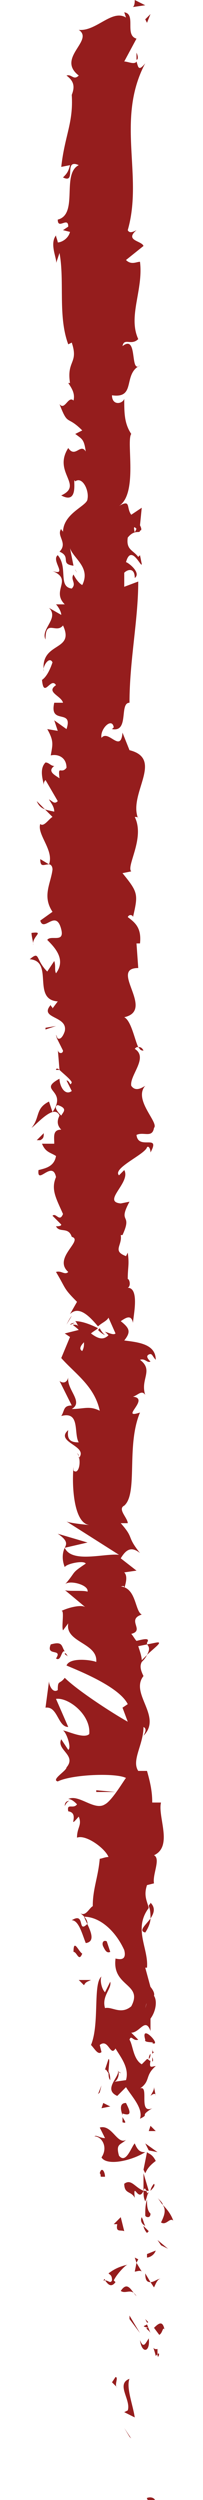 <?xml version="1.0" encoding="utf-8"?>
<!-- Generator: Adobe Illustrator 21.1.0, SVG Export Plug-In . SVG Version: 6.00 Build 0)  -->
<svg version="1.1" id="Ebene_1" xmlns="http://www.w3.org/2000/svg" xmlns:xlink="http://www.w3.org/1999/xlink" x="0px" y="0px"
	 width="11.6px" height="142.3px" viewBox="0 0 11.6 142.3" style="enable-background:new 0 0 11.6 142.3;" xml:space="preserve">
<g>
	<path style="fill:#951D1D;" d="M8.4,142.2c0,0.2,0.4,0.1,0.5,0.2C8.8,142,8.3,142.2,8.4,142.2z"/>
	<polygon style="fill:#951D1D;" points="7.4,138.7 7.5,138.8 7.1,138.2 	"/>
	<path style="fill:#951D1D;" d="M7.4,135.4c-0.8,0.3,0.1,1.2-0.1,1.8l-0.2,0.1l0.6,0.3C7.6,136.9,7.2,135.9,7.4,135.4z"/>
	<path style="fill:#951D1D;" d="M9,133.7c-0.3,0.1-0.3-0.4-0.1,0.4c0,0,0.1-0.1,0.1-0.1C9,134,9,133.9,9,133.7z"/>
	<path style="fill:#951D1D;" d="M9,134C9,134.4,9.2,133.8,9,134L9,134z"/>
	<path style="fill:#951D1D;" d="M8.8,132.5l0.3,0.4c0.2-0.1,0.2-0.5,0.3-0.3C9.3,132.1,9.1,132.2,8.8,132.5z"/>
	<path style="fill:#951D1D;" d="M8.3,132l0.1,0.2C8.5,132.2,8.5,132.2,8.3,132z"/>
	<path style="fill:#951D1D;" d="M8.6,132.8l-0.2-0.5c-0.1,0.1-0.4,0.1,0.1,0.2C8.2,132.5,8.5,132.6,8.6,132.8z"/>
	<path style="fill:#951D1D;" d="M8.5,133.1c-0.2,0.3-0.3,0.6-0.5,0.1C8.1,134,8.6,133.9,8.5,133.1z"/>
	<path style="fill:#951D1D;" d="M6.6,135.3l-0.2,0.3l0.3,0.3C6.5,135.8,6.8,135.3,6.6,135.3z"/>
	<path style="fill:#951D1D;" d="M9.2,129.7c-0.2,0-0.4,0.2-0.6,0.2l0.2,0.3C8.9,130,9,129.7,9.2,129.7z"/>
	<path style="fill:#951D1D;" d="M8.6,129.9l-0.3-0.5C8.3,129.8,8.4,129.9,8.6,129.9z"/>
	<polygon style="fill:#951D1D;" points="7.4,132 8,132.8 7.4,131.8 	"/>
	<polygon style="fill:#951D1D;" points="9.2,127.8 9.6,128 9,127.5 	"/>
	<path style="fill:#951D1D;" d="M9.2,126.5c0.3,0.2,0.5-0.3,0.7-0.1c-0.1-0.3-0.3-0.6-0.6-0.9C9.5,125.8,9.4,126.1,9.2,126.5z"/>
	<path style="fill:#951D1D;" d="M9,125.1c0.1,0.1,0.2,0.3,0.3,0.4C9.3,125.4,9.2,125.3,9,125.1z"/>
	<path style="fill:#951D1D;" d="M8.4,128.5c0.1,0,0.4-0.1,0.5-0.4l-0.5,0.2C8.4,128.4,8.4,128.4,8.4,128.5z"/>
	<path style="fill:#951D1D;" d="M8.4,128.3L8.4,128.3c0-0.2,0-0.4,0-0.4C8.4,127.9,8.4,128.1,8.4,128.3z"/>
	<path style="fill:#951D1D;" d="M8.4,128.6C8.4,128.5,8.4,128.5,8.4,128.6C8.3,128.5,8.3,128.5,8.4,128.6z"/>
	<path style="fill:#951D1D;" d="M7.8,130.7c-0.3-0.3-0.5-0.9-0.9-0.3C7.2,130.6,7.5,130.2,7.8,130.7z"/>
	<path style="fill:#951D1D;" d="M7.8,128.8l-0.1,0.5c0.1,0,0.3-0.1,0.4,0L7.8,128.8z"/>
	<polygon style="fill:#951D1D;" points="7.7,128.5 7.8,128.8 7.9,128.6 	"/>
	<path style="fill:#951D1D;" d="M8.6,126c-0.2-0.2-0.2-0.5-0.2-0.8c-0.1,0.3-0.1,0.6-0.1,0.9C8.3,126.2,8.6,126.3,8.6,126z"/>
	<path style="fill:#951D1D;" d="M8.4,127.1C8.4,127.1,8.4,127.1,8.4,127.1C8.4,127.1,8.4,127.1,8.4,127.1z"/>
	<path style="fill:#951D1D;" d="M8.3,122.5C8.3,122.5,8.3,122.5,8.3,122.5C8.3,122.5,8.3,122.5,8.3,122.5L8.3,122.5z"/>
	<path style="fill:#951D1D;" d="M8.1,126.2c-0.1,0.2,0,0.4,0.2,0.5C8.2,126.5,8.2,126.4,8.1,126.2C8.1,126.1,8.1,126.1,8.1,126.2z"
		/>
	<path style="fill:#951D1D;" d="M8.8,124.3c-0.1,0.1-0.2,0.3-0.2,0.4C8.7,124.6,8.9,124.4,8.8,124.3z"/>
	<path style="fill:#951D1D;" d="M8.5,127C8.5,127,8.5,127,8.5,127C8.6,127,8.6,127,8.5,127z"/>
	<path style="fill:#951D1D;" d="M8.5,127c-0.1-0.1-0.2-0.2-0.3-0.3c0,0.1,0.1,0.3,0.2,0.4C8.4,127.1,8.5,127,8.5,127z"/>
	<path style="fill:#951D1D;" d="M5.4,121.6c0.4,0,0.8,0.6,0.4,1.2c0.3,0.5,1.7,0.2,2.5-0.3c-0.2,0-0.4,0-0.6-0.5
		c-0.2,0.2-0.5,1.2-0.9,0.7c-0.2-0.7,0.1-0.6,0.4-0.9c-0.5,0.3-0.8-0.9-1.5-0.7l0.3,0.6C5.7,121.7,5.5,121.5,5.4,121.6z"/>
	<path style="fill:#951D1D;" d="M8.2,123.5l0.1,0.2c0.1-0.2,0.2-0.4,0.6-0.7c-0.2-0.4-0.4-0.4-0.5-0.5L8.2,123.5L8.2,123.5z"/>
	<path style="fill:#951D1D;" d="M8.2,124.7c-0.5-0.2-0.7-0.7-1.1-0.4c0,0.6,0.4,0.4,0.6,0.8C7.6,124.1,7.9,125.4,8.2,124.7
		c0,0.2,0,0.4,0.1,0.6c0.1-0.2,0.1-0.4,0.2-0.5c0,0,0,0,0,0l0,0c0,0,0,0,0,0c-0.1,0-0.1,0.1-0.1,0c0,0,0,0,0,0
		C8.4,124.7,8.3,124.7,8.2,124.7c0.1-0.3,0.1,0,0.2,0c0,0,0,0,0.1,0c0,0,0,0,0,0l-0.3-1C8.2,123.9,8.2,124.2,8.2,124.7z"/>
	<path style="fill:#951D1D;" d="M5.9,129.8c0,0,0.1,0,0.1,0C6,129.7,6,129.7,5.9,129.8z"/>
	<path style="fill:#951D1D;" d="M6.2,129.4c0.1,0.1,0.2,0.1,0.2,0.4c-0.1,0.2-0.2,0-0.4,0c0.1,0.1,0.3,0.5,0.6,0.1l-0.1-0.1
		c0.2-0.4,0.7-0.9,0.8-0.9C6.9,129,6.6,129.1,6.2,129.4z"/>
	<path style="fill:#951D1D;" d="M7.1,127l-0.2-0.8l-0.4,0.4l0.2,0C6.6,127.1,6.9,126.9,7.1,127z"/>
	<polygon style="fill:#951D1D;" points="8.5,122.4 9,122.5 8.3,122 	"/>
	<polygon style="fill:#951D1D;" points="8.5,121.3 8.9,121.3 8.6,121 	"/>
	<path style="fill:#951D1D;" d="M3.3,59.1l-0.1-0.2C3.2,58.9,3.2,59,3.3,59.1z"/>
	<path style="fill:#951D1D;" d="M3.2,60.9l0.2,0C3.3,60.8,3.2,60.8,3.2,60.9z"/>
	<path style="fill:#951D1D;" d="M8.4,94.2c0.4-0.4,1-0.8,0.5-0.7l-0.5,0.1C8.6,93.8,8.5,94,8.4,94.2z"/>
	<path style="fill:#951D1D;" d="M5.7,75.6c0,0-0.1,0.1-0.1,0.1C5.7,75.8,5.8,75.9,6,76C5.9,75.9,5.8,75.8,5.7,75.6z"/>
	<path style="fill:#951D1D;" d="M3.8,75.4l0.3-0.5C4,75,3.9,75.2,3.8,75.4z"/>
	<path style="fill:#951D1D;" d="M2.8,49.2l-0.5-0.3C2.3,49.4,2.5,49.2,2.8,49.2z"/>
	<path style="fill:#951D1D;" d="M8.3,110c0.2-0.3,0.3-0.6,0.3-0.8C8.3,109.6,7.9,109.9,8.3,110z"/>
	<path style="fill:#951D1D;" d="M8.2,59.8c-0.1-0.2-0.2-0.2-0.3-0.2C8,59.7,8,59.8,8.2,59.8z"/>
	<path style="fill:#951D1D;" d="M8.6,108.3c0,0.1-0.1,0.1-0.1,0.2c0.1,0.2,0.1,0.5,0.1,0.7C8.8,108.9,8.9,108.6,8.6,108.3z"/>
	<path style="fill:#951D1D;" d="M3.2,13.4C3.2,13.4,3.2,13.4,3.2,13.4C3.1,13.4,3.1,13.4,3.2,13.4z"/>
	<path style="fill:#951D1D;" d="M7.8,3c0,0.1,0,0.3,0,0.4C7.9,3.4,7.9,3.2,7.8,3z"/>
	<path style="fill:#951D1D;" d="M8.7,116.8C8.7,117.1,8.7,116.9,8.7,116.8L8.7,116.8z"/>
	<path style="fill:#951D1D;" d="M6.9,118c-0.1,0-0.1-0.1-0.2-0.1C6.7,117.9,6.8,117.9,6.9,118z"/>
	<path style="fill:#951D1D;" d="M5.7,106C5.7,106,5.7,106,5.7,106C5.6,106,5.6,106,5.7,106z"/>
	<path style="fill:#951D1D;" d="M8.5,117.2c0.1-0.1,0.1-0.2,0.1-0.3C8.6,116.9,8.5,117,8.5,117.2z"/>
	<path style="fill:#951D1D;" d="M8.7,117.1c0,0.1,0,0.1,0,0.2C8.7,117.4,8.8,117.3,8.7,117.1z"/>
	<path style="fill:#951D1D;" d="M8.7,116.5c0,0.1,0,0.3,0,0.4c0,0,0.1-0.1,0.1-0.1C8.7,116.8,8.7,116.7,8.7,116.5z"/>
	<path style="fill:#951D1D;" d="M4.4,32.6C4.4,32.6,4.4,32.6,4.4,32.6C4.2,32.3,4.3,32.4,4.4,32.6z"/>
	<path style="fill:#951D1D;" d="M3.6,88.1C3.7,88.1,3.7,88.1,3.6,88.1C3.7,88.1,3.7,88.1,3.6,88.1L3.6,88.1z"/>
	<path style="fill:#951D1D;" d="M3.3,87.3c0.6,0.4,0.5,0.6,0.4,0.8L5,87.8L3.3,87.3z"/>
	<path style="fill:#951D1D;" d="M3.1,54.7l-0.4,0.6c-0.7-0.7-0.4-1.2-1-0.7c1.4,0.1,0.1,2.3,1.6,2.4L3,57.4c0-0.1-0.1-0.1-0.1-0.2
		c-0.7,0.8,1,0.6,0.8,1.5c-0.1,0.3-0.3,0.6-0.5,0.3l0.4,0.8c0,0.2-0.3,0.2-0.3-0.1l0.1,1.2l0,0c0.2,0.2,0.6,0.5,0.7,0.7
		C4,61.9,4,61.5,3.8,61.5l0.3,0.6c-0.4,0.3-0.7-0.3-0.7-0.7C2.1,62.1,3.9,62,3,63.3l-0.2-0.6c-0.8,0.4-0.5,0.9-1,1.5
		c0.3-0.2,1.3-1.4,1.6-0.7c-0.1,0.2-0.2,0.5,0.1,0.8c-0.5,0-0.4,0.4-0.4,0.8l-0.7,0c0.2,0.5,0.5,0.5,0.8,0.7c-0.1,0.6-0.6,0.7-1,0.8
		c-0.1,0.9,0.8-0.6,1,0.4c-0.3,0.7,0,1.2,0.4,2.1c-0.2,0.5-0.4-0.1-0.6,0.1l0.5,0.5c0,0.1-0.2,0.1-0.3,0.1c0.2,0.4,0.7,0,0.9,0.6
		c0.7,0.2-1.1,1.2-0.2,2c-0.2,0.2-0.4-0.1-0.7,0c0.6,1,0.4,0.9,1.2,1.7l-0.4,0.7c0.5-0.5,1.1,0.1,1.6,0.7c0.2-0.2,0.5-0.3,0.6-0.5
		l0.4,0.9c-0.1,0.1-0.3,0-0.6-0.1c0.1,0.1,0.1,0.1,0.2,0.2c-0.3,0.3-0.6,0.2-1-0.1c0.1-0.1,0.3-0.2,0.4-0.3
		c-0.4-0.2-0.9-0.4-1.3-0.4c0.1,0.1,0.1,0.2,0.2,0.3c-0.1-0.1-0.2-0.1-0.3-0.1c-0.1,0,0.1,0.1,0.3,0.3l-0.8,0.2L4,76.1l-0.5,1.2
		c0.8,0.9,1.9,1.6,2.2,3c-0.6-0.3-0.9-0.1-1.6-0.1c0.7-0.4-0.3-1.1-0.2-1.8c-0.1,0.4-0.4,0.3-0.5,0.2L4.1,80c-0.5,0-0.4,0.3-0.6,0.6
		c1.1-0.3,0.7,1,1,1.5c-0.4,0-0.7-0.1-0.6-0.7c-0.8,0.7,1.2,0.9,0.6,1.6c0-0.2,0-0.2-0.1-0.3c0.3,0.4,0.1,1.3-0.2,1l0-0.2
		c-0.1,1,0,3.2,0.9,3.3c-0.1,0-1.1-0.1-1.3-0.2l3,1.9C6,88.4,4.1,89,3.7,88.1c-0.1,0.2-0.2,0.6,0,1.1C3.8,89,4.8,88.8,4.9,89
		c-0.9,0.6-0.5,0.4-1.2,1.2c0.2-0.3,1.4,0,1.3,0.4c-0.2-0.1-1.2,0-1.3-0.1l1.2,1c-0.2-0.2-1,0-1.4,0.2c0.2-0.1,0,0.9,0.1,1.1
		l0.3-0.4c-0.2,1.1,1.7,1.1,1.6,2.2c-0.2-0.1-1.5-0.3-1.7,0.2C4.5,95.1,6.8,96,7.3,97l-0.3,0.2L7.3,98c-0.9-0.5-2.9-1.8-3.6-2.5
		c-0.3,0.4-0.4,0.1-0.4,0.7c-0.3,0.2-0.5-0.3-0.5-0.5l-0.2,1.5c0.7-0.1,0.7,1.1,1.3,1.1l-0.7-1.6c0.7-0.1,2,0.9,1.9,2
		c-0.3,0.3-1.3-0.2-1.5-0.2c0.2,0.1,0.5,1,0.3,1.1L3.5,99c-0.3,0.6,0.9,0.9,0.3,1.6c0,0.2-0.9,0.7-0.5,0.8c0.8-0.4,3.3-0.5,3.9-0.2
		c-0.1,0.1-0.8,1.3-1.2,1.5c-0.6,0.4-1.5-0.6-2.1-0.3c0.2,0,0.4,0.2,0.5,0.3c-0.2,0.3-0.6-0.1-0.5,0.4c0.7,0.1-0.1,1.1,0.6,0.3
		c0.2,0.5-0.1,0.6-0.1,1.2c0.5-0.2,1.6,0.6,1.8,1.1c-0.2,0-0.4,0.1-0.5,0.1c-0.1,1.1-0.4,1.7-0.4,2.7c-0.2,0.1-0.4,0.6-0.7,0.4
		c0.1,0.1,0.4,0.3,0.4,0.6c-0.6,0.6-0.1-0.7-0.9-0.2c0.4,0,0.6,0.8,0.8,1.3c0.7-0.1,0.1-1-0.1-1.5c0.9,0,1.8,0.8,2.3,1.9
		c0.2,0.8-0.6,0.4-0.5,0.5c-0.2,1.6,1.6,1.4,0.9,2.7c-0.6,0.5-1.1,0-1.5,0.1c-0.2-0.7,0.4-1.1,0.3-1.5l-0.3,0.6
		c-0.2-0.2-0.3-0.7-0.2-0.9c-0.5,0.4-0.1,2.7-0.6,3.9c0.2,0.2,0.4,0.6,0.6,0.4l-0.1-0.4c0.5-0.4,0.6,0.7,0.9,0.2
		c0.3,0.5,0.8,1.1,0.6,1.8l-0.7,0.1c0.2,0,0.4-0.5,0.2-0.7c0.3,0.3-0.9,1.1,0,1.5l0.5-0.5c0.3,0.5,1,1.2,0.8,1.8
		c0.6-0.3-0.1-0.1,0.7-0.6c-0.9,0.4,0-1.7-0.9-1c0.9-0.5,0.4-0.8,1.1-1.4c-0.2,0-0.4,0.2-0.3-0.3c-0.1,0-0.1-0.1-0.2-0.1
		c0,0,0,0,0,0c0,0,0,0,0,0c0,0,0,0,0,0c-0.1,0.1-0.2,0.2-0.3,0.3c-0.5-0.3-0.5-1.1-0.7-1.4c0.1-0.3,0.2,0.1,0.5,0l-0.4-0.4
		c0.5,0,0.8-0.9,1.1-0.1l0-0.7c0.3-0.4,0.4-1,0.2-1.3c0.1-0.3-0.5-0.8-0.2-0.5l-0.3-1.1l0.1,0c0.1-1.1-0.8-2.2,0.1-3.4
		c-0.1-0.4-0.3-0.7-0.1-1.3l0.4-0.1c-0.1-0.5,0.4-1.4,0-1.6c1.1-0.5,0.2-2.2,0.4-3l-0.5,0c0-0.6-0.1-1.1-0.3-1.8l-0.5,0
		c-0.4-0.6,0.3-1.5,0.3-2.5c0.2,0.1,0.1,0.3,0,0.5c1.1-1.1-0.8-2.4,0-3.4C8,95,8,94.8,8.1,94.6c0,0,0,0,0,0.1c0,0,0-0.1,0-0.1
		c0.1-0.1,0.2-0.2,0.3-0.4c-0.1,0.1-0.2,0.2-0.3,0.3c0-0.2-0.1-0.5-0.2-0.8l0.5-0.1c0,0,0,0,0-0.1c0.2-0.3-0.2-0.2-0.6-0.1
		c-0.1-0.1-0.2-0.3-0.3-0.4c0.8-0.2-0.3-0.8,0.6-1.1c-0.4-0.2-0.3-1.5-1.2-1.6c0.1,0,0.2-0.1,0.2,0.1c0.1-0.3,0.2-0.7,0-0.9l0.7-0.1
		l-0.9-0.7C7.2,88.2,7.5,88,8,88.4c-0.8-1-0.3-0.8-1.1-1.7l0.4,0c0-0.3-0.6-0.8-0.2-1C7.9,85,7.2,82.3,8,80.4
		c-1.2,0.4,0.6-0.8-0.4-0.9c0.3-0.1,0.5-0.4,0.7-0.1c-0.3-0.9,0.5-1.4-0.3-2c0.3-0.1,0.4,0.2,0.6,0.1c-0.1-0.1-0.3-0.3-0.1-0.4
		c0.2-0.1,0.2,0.1,0.4,0.3c0-0.9-1-1-1.8-1.1c0.4-0.5,0.3-0.7-0.2-1.1c0.3-0.2,0.6-0.4,0.7,0.1c0-0.3,0.4-2-0.3-2
		c0.2-0.1,0.1-0.5,0-0.5c0-0.7,0.1-0.8,0-1.5l-0.1,0.2c-0.8-0.3-0.2-0.6-0.3-1.2l0.1,0c0.6-1.3-0.3-0.6,0.4-1.9l-0.5,0.1
		c-1.1-0.1,0.6-1.2,0.2-1.9l-0.3,0.3c-0.4-0.4,1.5-1.2,1.6-1.6c0.1-0.1,0.2,0.1,0.2,0.3c0.6-1.1-0.7-0.1-0.8-1
		c0.4-0.2,0.9,0.2,1-0.4c0.3-0.3-1.2-1.6-0.5-2.4C8,62,7.7,62.1,7.5,61.8c-0.1-0.6,1-1.6,0.2-2.1c0.1-0.1,0.1-0.1,0.2-0.1
		c-0.2-0.4-0.4-1.5-0.8-1.7c1.8-0.4-0.9-2.8,0.8-2.8l-0.1-1.4l0.2,0c0.1-0.9-0.3-1.2-0.7-1.5c0.1-0.2,0.3-0.1,0.3,0
		c0.3-1.3,0.3-1.4-0.6-2.5l0.5-0.1c-0.3-0.3,0.8-1.9,0.2-3.1c0.1,0,0.2,0,0.2,0.1c-0.6-1.4,1.5-3.4-0.5-3.9L7,41.7
		c-0.1,1.2-0.8-0.2-1.2,0.3c-0.1-0.5,0.6-1.2,0.7-0.6l-0.1,0.1c1,0.2,0.4-1.5,1-1.5c0-2.4,0.5-4.7,0.5-6.9l-0.8,0.3l0-0.8
		c0.2-0.2,0.6-0.3,0.6,0.3c0.4-0.3-0.4-0.9-0.5-0.9c0.3-1.1,0.9,0.4,0.9,0.1l-0.1-0.5l-0.1,0.1c-0.3-0.4-0.7-0.4-0.6-1.1
		C7.7,30.1,8,30.4,8,30.2c0.1,0,0.1-0.1,0-0.3l0.1-1l-0.6,0.4c-0.3-0.4,0-0.9-0.7-0.5c1.1-0.7,0.4-3.7,0.7-4.1
		c-0.4-0.6-0.4-1.2-0.4-2C7,23,6.4,23.1,6.4,22.5c1.4,0.2,0.6-1.2,1.6-1.7C7.4,21.3,7.9,19,7,19.7c0.1-0.5,0.5,0,0.9-0.4
		C7.3,18,8.2,16.5,8,14.9c-0.2,0-0.5,0.2-0.8-0.1L8.2,14c-0.1-0.3-1.1-0.3-0.4-0.9c-0.2,0.1-0.4,0.2-0.5,0c0.9-3.1-0.7-6.3,1-9.5
		C7.9,4.1,7.9,3.8,7.8,3.5c-0.1,0.2-0.5,0-0.7,0l0.7-1.3c-0.7-0.2,0-1.4-0.7-1.5L7.2,1C6.4,0.5,5.5,1.8,4.5,1.7
		c0.9,0.6-1.3,1.6,0,2.6C4.2,4.6,4.1,4.2,3.8,4.3c0.4,0.3,0.5,0.6,0.3,1.1L4.1,5.4C4.2,7,3.7,7.7,3.5,9.5L4,9.4
		c-0.1,0.4-0.2,0.5-0.4,0.7c0.8,0.4,0-1.1,0.9-0.7c-1,0.5,0,2.8-1.2,3.1c0,0.6,0.6-0.2,0.6,0.4l-0.3,0.2L4,13.2
		c-0.1,0.4-0.5,0.6-0.7,0.6c0-0.1-0.1-0.3-0.1-0.4c-0.4,0.5,0.1,1.4,0,1.6l0.2-0.6c0.3,1.6-0.1,3.6,0.5,5.2l0.2-0.1
		c0.4,1.2-0.3,1-0.1,2.3l-0.1,0c0.2,0.3,0.4,0.6,0.3,1c-0.3-0.3-0.5,0.6-0.8,0.2c0.5,1.3,0.4,0.6,1.3,1.5l-0.4,0.2
		c0.4,0.3,0.5,0.3,0.6,1c-0.3-0.5-0.6,0.4-1-0.2c-0.9,1.4,0.9,2.1-0.4,2.7c1.1,0.6,0.6-1.2,0.8-0.8c0.4-0.3,0.8,0.5,0.7,1
		c0,0.4-1.4,0.8-1.4,1.9c0-0.1-0.1-0.1-0.1-0.2c-0.3,0.4,0.4,0.8-0.1,1.3c0.7,0.3,0,0.7,0.8,0.8l-0.2-1c0.2,0.6,1.2,1.1,0.7,2.1
		c-0.2-0.1-0.4-0.4-0.5-0.6c-0.2,0.3,0.2,0.5-0.1,0.8c-0.8-0.1-0.2-1.2-0.8-1.9c-0.4,0.3,0.6,1.2-0.3,0.9c1.2,0.5-0.1,1.1,0.7,1.9
		l-0.5,0c0.1,0.1,0.3,0.4,0.3,0.6l-0.7-0.4c0.6,0.6-0.5,1.2-0.2,1.8c0-1.2,0.6-0.3,1-0.8c0.7,1.5-1.3,0.9-1.1,2.6
		c-0.1-0.2,0.3-0.9,0.5-0.5c-0.1,0.3-0.3,0.8-0.6,1c0.1,1.1,0.5-0.2,0.8,0.3c-0.6,0.4,0.3,0.6,0.4,1l-0.5,0
		c-0.3,1.3,1.1,0.3,0.7,1.5l-0.7-0.5l0.2,0.6l-0.6-0.1c0.4,0.7,0.3,0.9,0.2,1.5c0.4-0.1,0.9,0.1,0.9,0.7c-0.3,0.4-0.5-0.2-0.4,0.6
		c-0.3-0.2-0.7-0.4-0.3-0.7c-0.2,0-0.3-0.2-0.5-0.2c-0.4,0.4-0.1,1.1-0.1,1.3c0-0.1,0-0.2,0.1-0.3l0.7,1.2c-0.2,0.2-0.3,0-0.5-0.1
		c0.1,0.2,0.3,0.4,0.3,0.7c-0.4-0.1-0.8-0.1-1-0.6L3,46.5c-0.2,0.1-0.5,0.6-0.7,0.4c-0.2,0.6,0.8,1.5,0.5,2.3c0.1,0,0.2,0.1,0.2,0.3
		c-0.1,0.8-0.6,1.5,0,2.4l-0.7,0.5c0.2,0.7,0.9-0.7,1.2,0.5c0.2,0.8-0.6,0.3-0.8,0.6c0.4,0.4,1.1,1.1,0.5,1.9
		C3.1,55.2,3.2,55,3.1,54.7z M3.5,63.5C3.4,63.4,3,63,3.3,62.9C3.9,63.1,3.6,63.3,3.5,63.5z M4.7,76.9c-0.2-0.1-0.1-0.3,0.1-0.5
		C4.8,76.6,4.8,76.7,4.7,76.9z M8.3,114.3C8.3,114.3,8.3,114.3,8.3,114.3C8.4,113.9,8.4,114,8.3,114.3z M8,115.1
		c0.1,0.1,0.1,0.1,0.2,0c-0.1-0.1-0.1-0.2-0.1-0.4C8,114.7,7.9,114.8,8,115.1z M7.8,30.1l-0.1,0.2C7.6,29.9,7.7,30,7.8,30.1z"/>
	<path style="fill:#951D1D;" d="M4,75.4c0.1,0,0.2-0.1,0.3-0.1C4.2,75.3,4.1,75.3,4,75.4z"/>
	<path style="fill:#951D1D;" d="M2.9,49.2C2.9,49.2,2.9,49.2,2.9,49.2C2.8,49.2,2.8,49.2,2.9,49.2L2.9,49.2z"/>
	<path style="fill:#951D1D;" d="M3.7,102.8c0.1-0.2,0.2-0.3,0.3-0.3C3.8,102.5,3.7,102.6,3.7,102.8z"/>
	<path style="fill:#951D1D;" d="M8.9,119.3l-0.1-0.5c0,0.2-0.1,0.3-0.2,0.5C8.7,119.2,8.9,119.1,8.9,119.3z"/>
	<path style="fill:#951D1D;" d="M5.7,123.7c0.1,0.1,0,0.2,0.1,0.2l0.2,0C6,123.6,5.8,123.3,5.7,123.7z"/>
	<path style="fill:#951D1D;" d="M7.2,119.7c-0.4,0-0.3,0.4-0.2,0.7c0,0,0,0,0-0.1C7.6,120.5,7.4,120.1,7.2,119.7z"/>
	<path style="fill:#951D1D;" d="M7,120.5c0,0.1,0,0.2,0,0.3C7.3,120.9,7.1,120.7,7,120.5z"/>
	<path style="fill:#951D1D;" d="M8.3,116.1c-0.1,0.2,0.6,0.1,0.4,0.2C9.3,116.5,8,115.1,8.3,116.1z"/>
	<polygon style="fill:#951D1D;" points="5.8,120 6.3,119.9 5.9,119.7 	"/>
	<path style="fill:#951D1D;" d="M6.2,117.2L6,117.8c0.1,0,0.1,0.1,0.2,0.2C6.2,117.6,6.3,117.2,6.2,117.2z"/>
	<path style="fill:#951D1D;" d="M6.2,117.9c0,0.2,0,0.4,0.1,0.5C6.3,118.3,6.3,118.1,6.2,117.9z"/>
	<polygon style="fill:#951D1D;" points="5.6,119.2 5.7,119.1 5.8,118.7 	"/>
	<path style="fill:#951D1D;" d="M6.3,111.1l-0.2-0.6c-0.2-0.1-0.3,0.1-0.2,0.3C6,111,6.1,111.2,6.3,111.1z"/>
	<path style="fill:#951D1D;" d="M4.8,113c0.1-0.2,0.2-0.2,0.4-0.3l-0.7,0L4.8,113z"/>
	<path style="fill:#951D1D;" d="M4.7,111.2c-0.2-0.1-0.5-0.9-0.5-0.1C4.4,111.1,4.5,111.7,4.7,111.2z"/>
	<polygon style="fill:#951D1D;" points="5.5,101.9 5.5,102 6.6,102 	"/>
	<path style="fill:#951D1D;" d="M2.9,93.6c-0.3,0.7,0.7,0.2,0.3,0.8c0.3,0.2,0.3-0.5,0.5-0.4C3.5,93.7,3.6,93.4,2.9,93.6z"/>
	<path style="fill:#951D1D;" d="M3.7,94.1c0,0.1,0.1,0.1,0.2,0.2C3.8,94.2,3.8,94.1,3.7,94.1z"/>
	<polygon style="fill:#951D1D;" points="8.4,1.3 8.6,0.8 8.3,1.1 	"/>
	<path style="fill:#951D1D;" d="M7.6,0.4l0.7-0.1L7.7,0C7.7,0.1,7.7,0.3,7.6,0.4z"/>
	<path style="fill:#951D1D;" d="M2.1,64.9l0.2,0c0.2-0.1,0.2-0.2,0.2-0.4L2.1,64.9z"/>
	<polygon style="fill:#951D1D;" points="2.6,58.5 2.6,58.6 3.2,58.4 	"/>
	<path style="fill:#951D1D;" d="M1.8,53.1c0,0.2,0.1,0.5,0.1,0.7C1.8,53.3,2.6,53,1.8,53.1z"/>
</g>
</svg>
